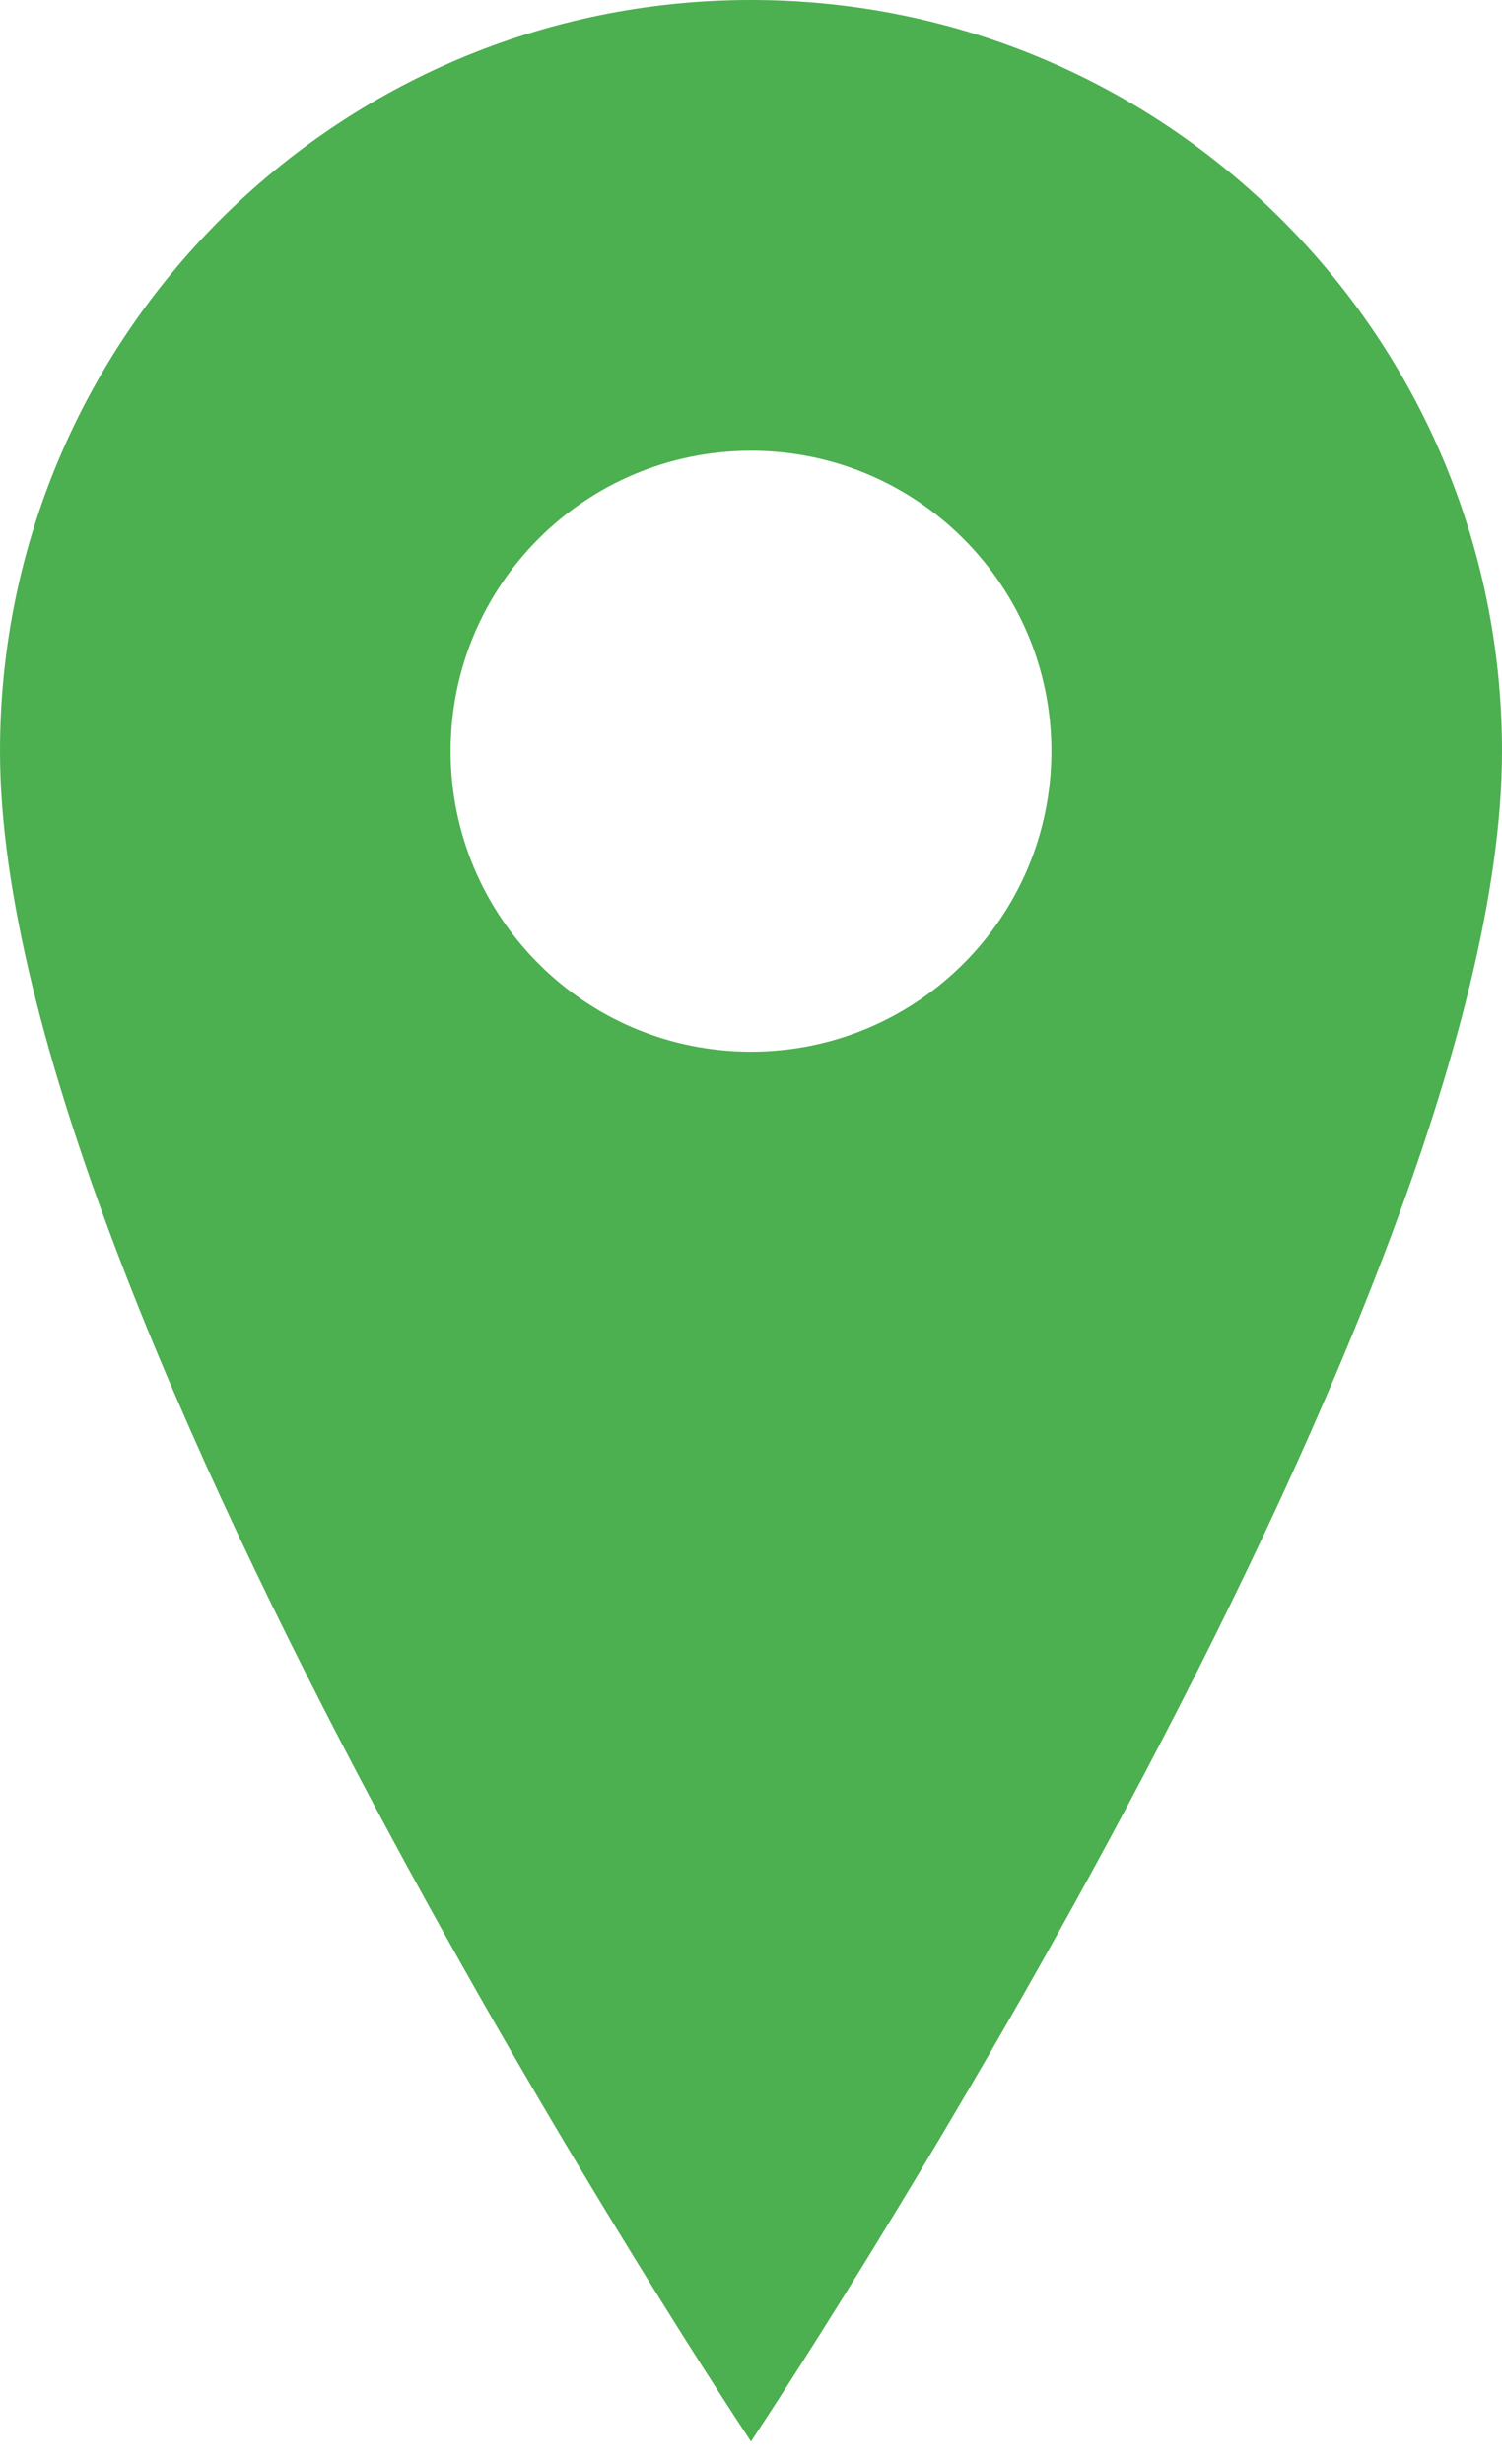 <svg xmlns="http://www.w3.org/2000/svg" width="25" height="41" viewBox="0 0 25 41">
    <path fill="#4CAF50" d="M12.5 0C5.596 0 0 5.596 0 12.5c0 9.375 12.5 28.125 12.5 28.125s12.5-18.75 12.5-28.125C25 5.596 19.404 0 12.5 0zm0 17.5c-2.762 0-5-2.238-5-5s2.238-5 5-5 5 2.238 5 5-2.238 5-5 5z"/>
  </svg>